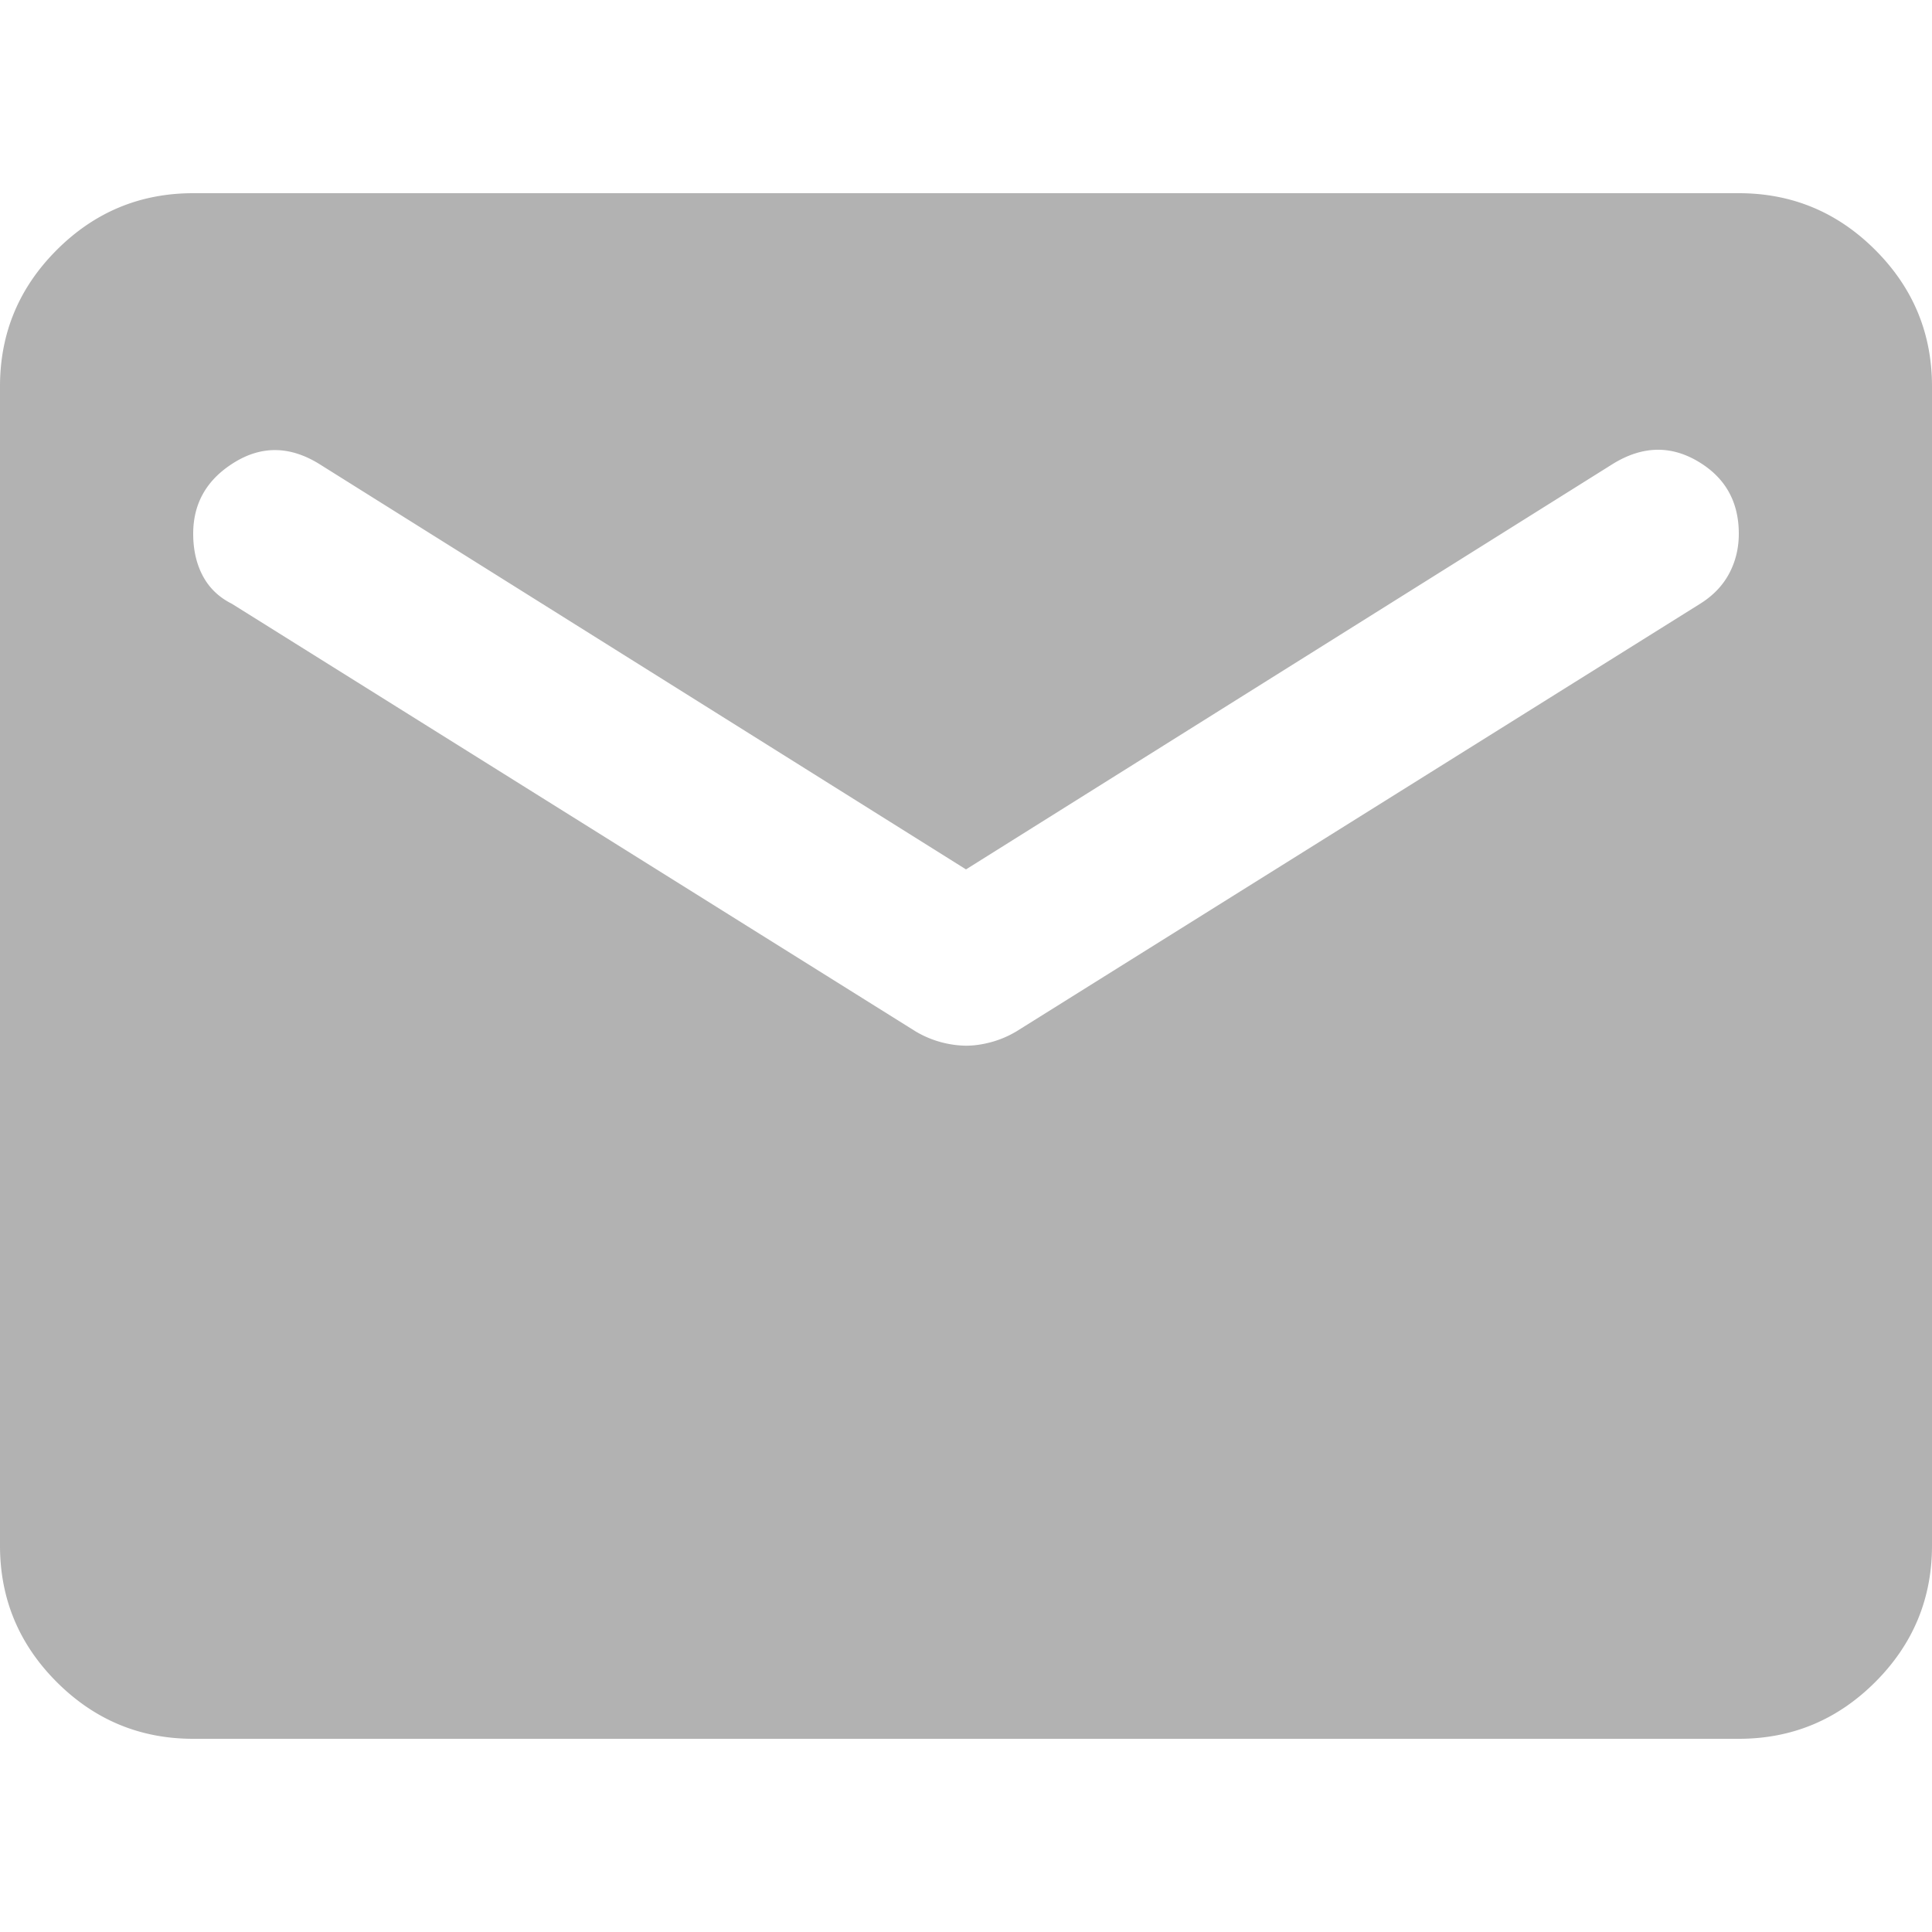 <svg xmlns="http://www.w3.org/2000/svg" width="24" height="24" fill="none" viewBox="0 0 40 32"><path fill="#b2b2b2" d="M4 32q-1.65 0-2.825-1.175T0 28V4q0-1.65 1.175-2.825T4 0h32q1.65 0 2.825 1.175T40 4v24q0 1.65-1.175 2.825T36 32Zm16-14.35q.25 0 .525-.075t.525-.225L35.2 8.5q.4-.25.6-.625t.2-.825q0-1-.85-1.5t-1.75.05L20 14 6.6 5.6q-.9-.55-1.75-.025T4 7.05q0 .5.2.875t.6.575l14.15 8.85a2.1 2.1 0 0 0 1.05.3"/></svg>